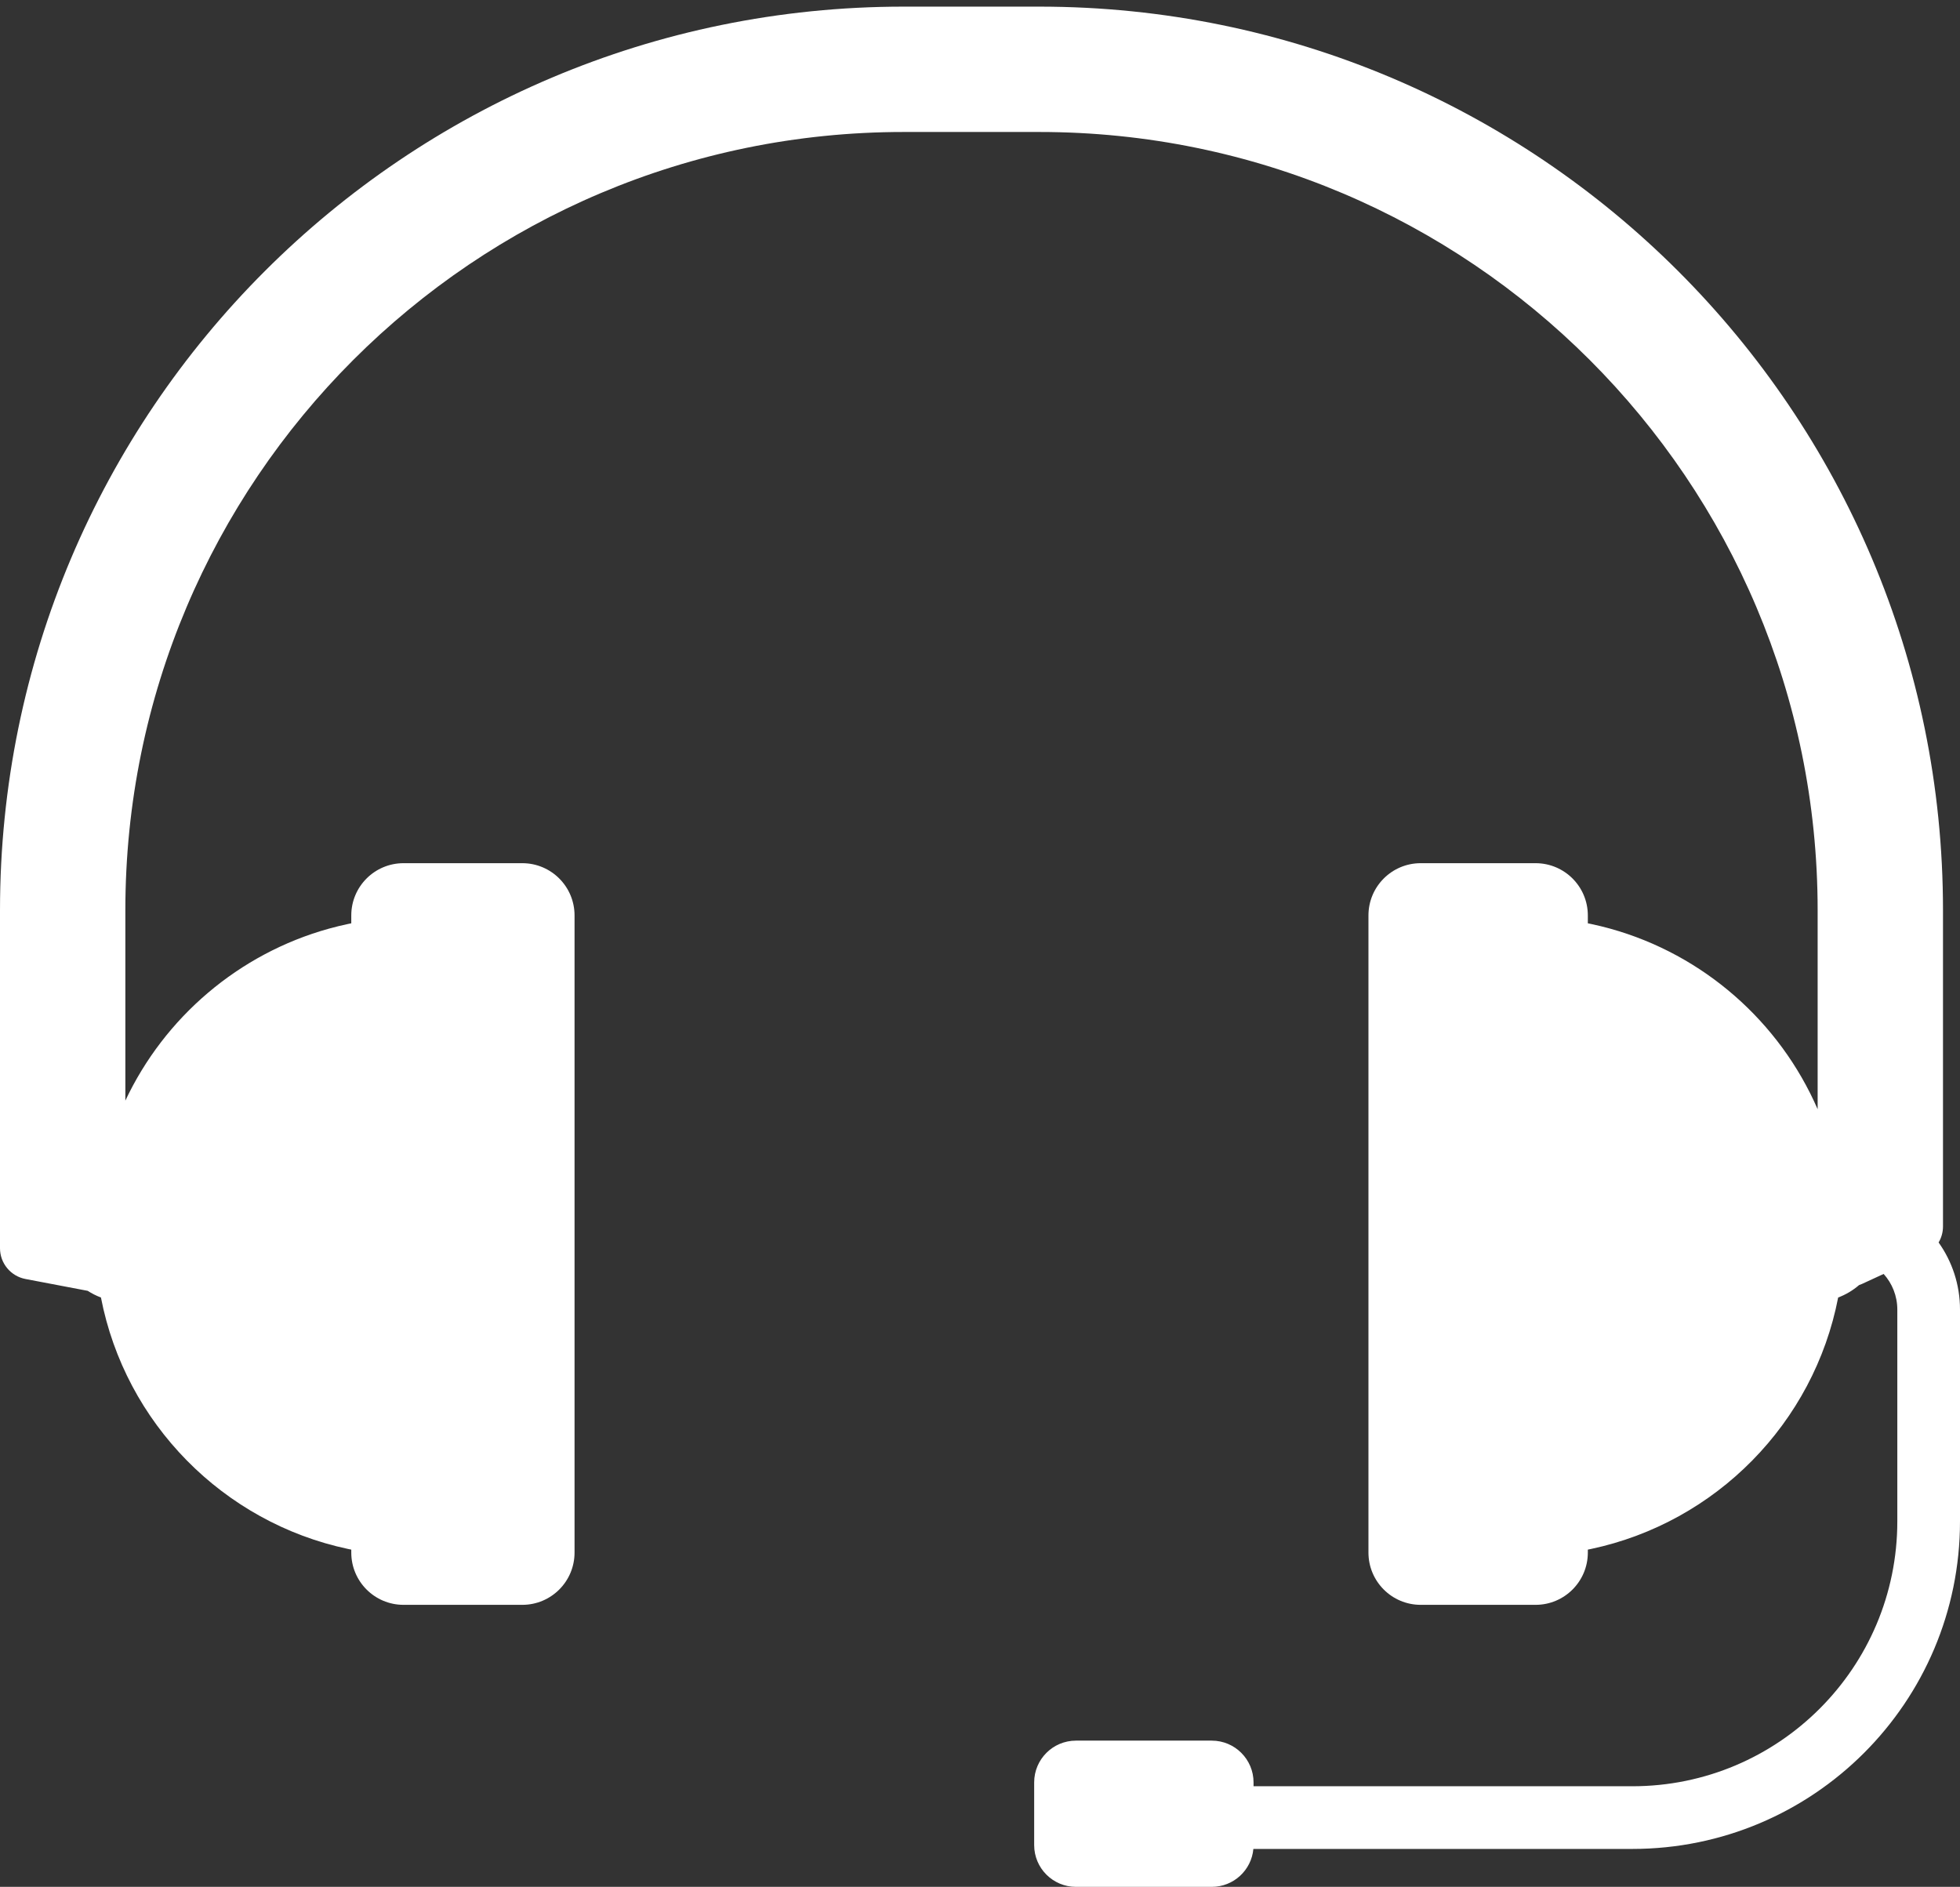 <svg width="161" height="155" viewBox="0 0 161 155" fill="none" xmlns="http://www.w3.org/2000/svg">
<rect x="0" y="0" width="161" height="155" fill="#333333" stroke="none"/>
<path fill-rule="evenodd" clip-rule="evenodd" d="M149.306 74.769V91.119C146.18 83.929 139.928 78.412 132.265 76.285C131.748 76.142 131.225 76.014 130.696 75.902C130.607 75.883 130.518 75.865 130.429 75.847V75.198C130.429 72.829 128.508 70.908 126.138 70.908H116.699C114.33 70.908 112.409 72.829 112.409 75.198V127.541C112.409 129.911 114.33 131.832 116.699 131.832H126.138C128.508 131.832 130.429 129.911 130.429 127.541V127.296C130.518 127.278 130.607 127.259 130.696 127.241C140.952 125.068 148.995 116.905 150.992 106.585C151.624 106.348 152.203 106.001 152.705 105.568C152.791 105.539 152.877 105.505 152.96 105.466L154.728 104.65C155.426 105.426 155.851 106.453 155.851 107.58V124.967C155.851 136.989 146.106 146.735 134.083 146.735H102.97V146.419C102.97 144.524 101.433 142.987 99.538 142.987H88.382C86.487 142.987 84.95 144.524 84.95 146.419V151.568C84.95 153.463 86.487 155 88.382 155H99.538C101.327 155 102.796 153.631 102.956 151.884H134.083C148.949 151.884 161 139.833 161 124.967V107.58C161 105.524 160.349 103.621 159.243 102.065C159.474 101.675 159.603 101.223 159.603 100.751V74.769C159.603 33.776 126.372 0.545 85.379 0.545H74.224C33.231 0.545 0 33.776 0 74.769V102.536C0 103.773 0.879 104.834 2.093 105.065L7.204 106.037C7.544 106.257 7.908 106.441 8.292 106.585C10.289 116.905 18.332 125.068 28.588 127.241C28.677 127.259 28.766 127.278 28.855 127.296V127.541C28.855 129.911 30.776 131.832 33.146 131.832H33.465H42.585H42.904C45.274 131.832 47.195 129.911 47.195 127.541V75.198C47.195 72.829 45.274 70.908 42.904 70.908H42.585H33.465H33.146C30.776 70.908 28.855 72.829 28.855 75.198V75.847C28.766 75.865 28.677 75.883 28.588 75.902C28.059 76.014 27.536 76.142 27.019 76.285C19.609 78.342 13.518 83.569 10.297 90.413V74.769C10.297 39.463 38.918 10.842 74.224 10.842H85.379C120.685 10.842 149.306 39.463 149.306 74.769Z" fill="white"/>
</svg>

